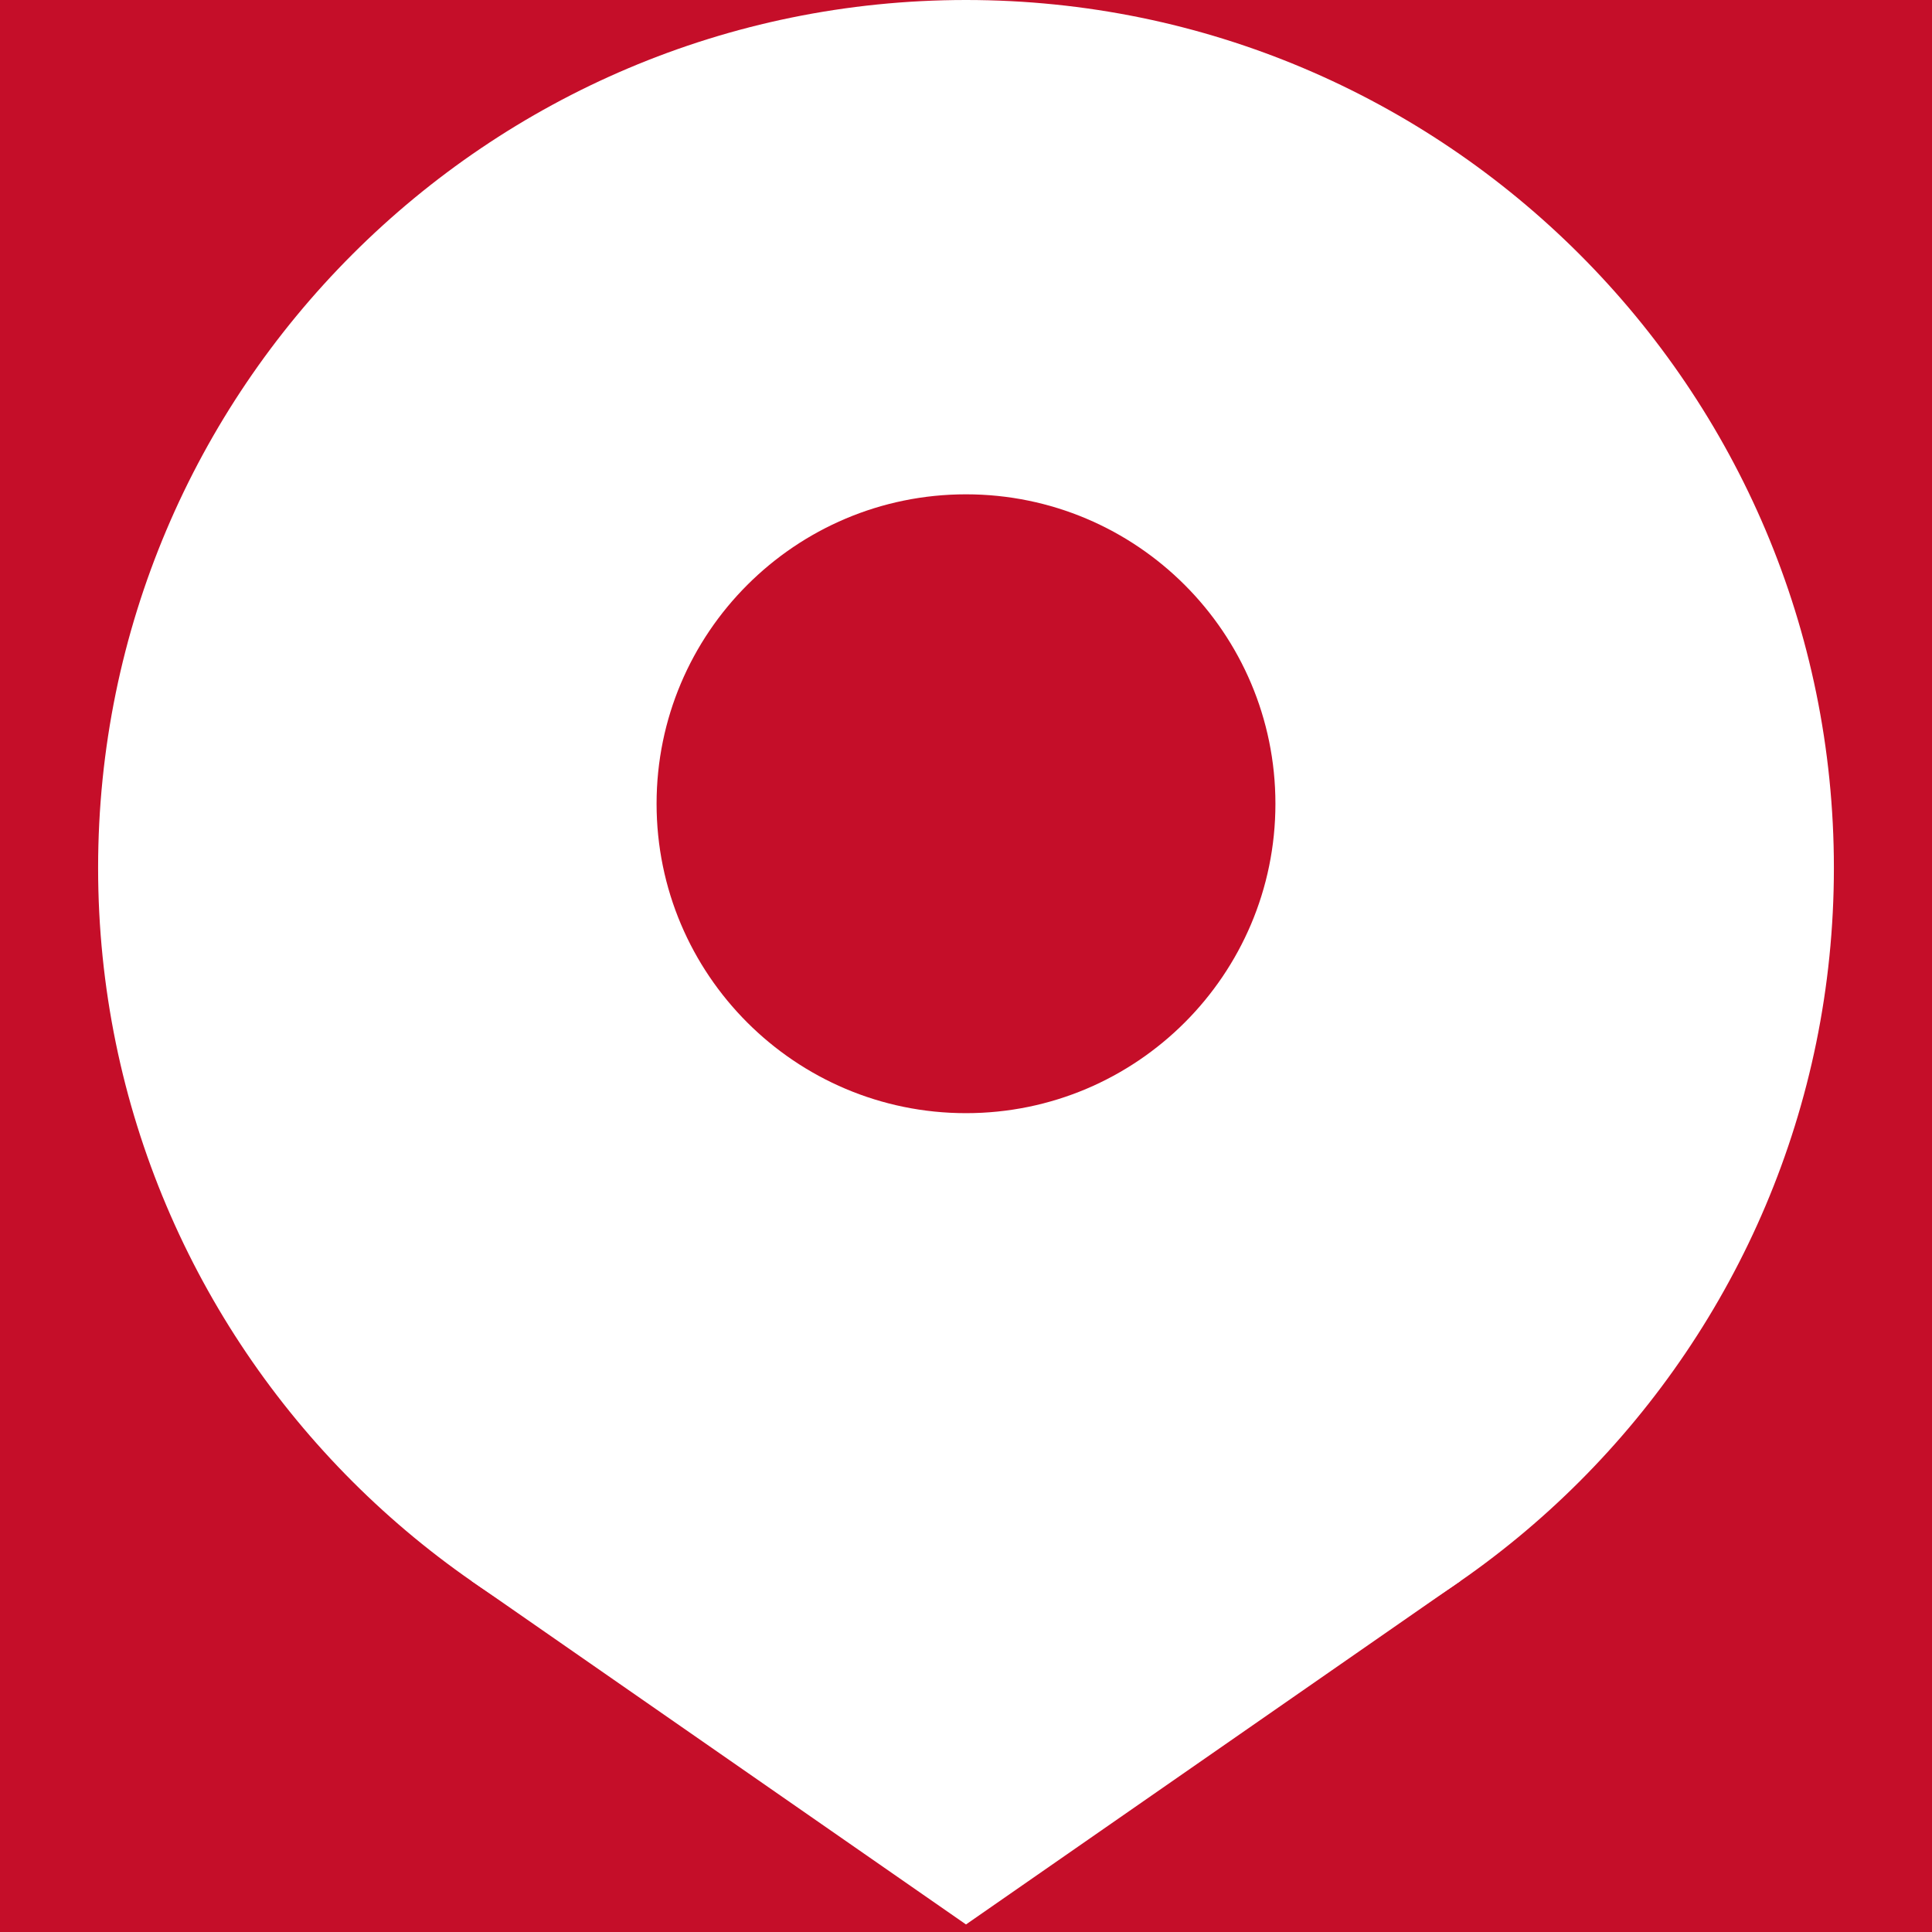 <?xml version="1.0" standalone="no"?><!-- Generator: Gravit.io --><svg xmlns="http://www.w3.org/2000/svg" xmlns:xlink="http://www.w3.org/1999/xlink" style="isolation:isolate" viewBox="0 0 512 512" width="512" height="512"><rect x="0" y="0" width="512" height="512" fill="#333333" stroke="none"/><defs><clipPath id="_clipPath_I3aHZSzyUVboujtnok5qhmB1c3jeDqUT"><rect width="512" height="512"/></clipPath></defs><g clip-path="url(#_clipPath_I3aHZSzyUVboujtnok5qhmB1c3jeDqUT)"><rect width="512" height="512" style="fill:rgb(197,14,41)"/><clipPath id="_clipPath_s7ZBZx7O53FK5R1YpcDCq3PYNPZg8n5Y"><rect x="0" y="0" width="512" height="512" transform="matrix(1,0,0,1,0,0)" fill="rgb(255,255,255)"/></clipPath><g clip-path="url(#_clipPath_s7ZBZx7O53FK5R1YpcDCq3PYNPZg8n5Y)"><g id="Group"><path d=" M 26 230 C 26 103.06 129.06 0 256 0 C 382.94 0 486 103.06 486 230 C 486 356.94 382.94 460 256 460 C 129.06 460 26 356.94 26 230 Z " fill="rgb(255,255,255)"/><path d=" M 256 510 L 387 419 L 125 419 L 256 510 L 256 510 Z " fill="rgb(255,255,255)"/></g></g><path d=" M 174 213 C 174 167.743 210.743 131 256 131 C 301.257 131 338 167.743 338 213 C 338 258.257 301.257 295 256 295 C 210.743 295 174 258.257 174 213 Z " fill="rgb(197,14,41)"/></g></svg>